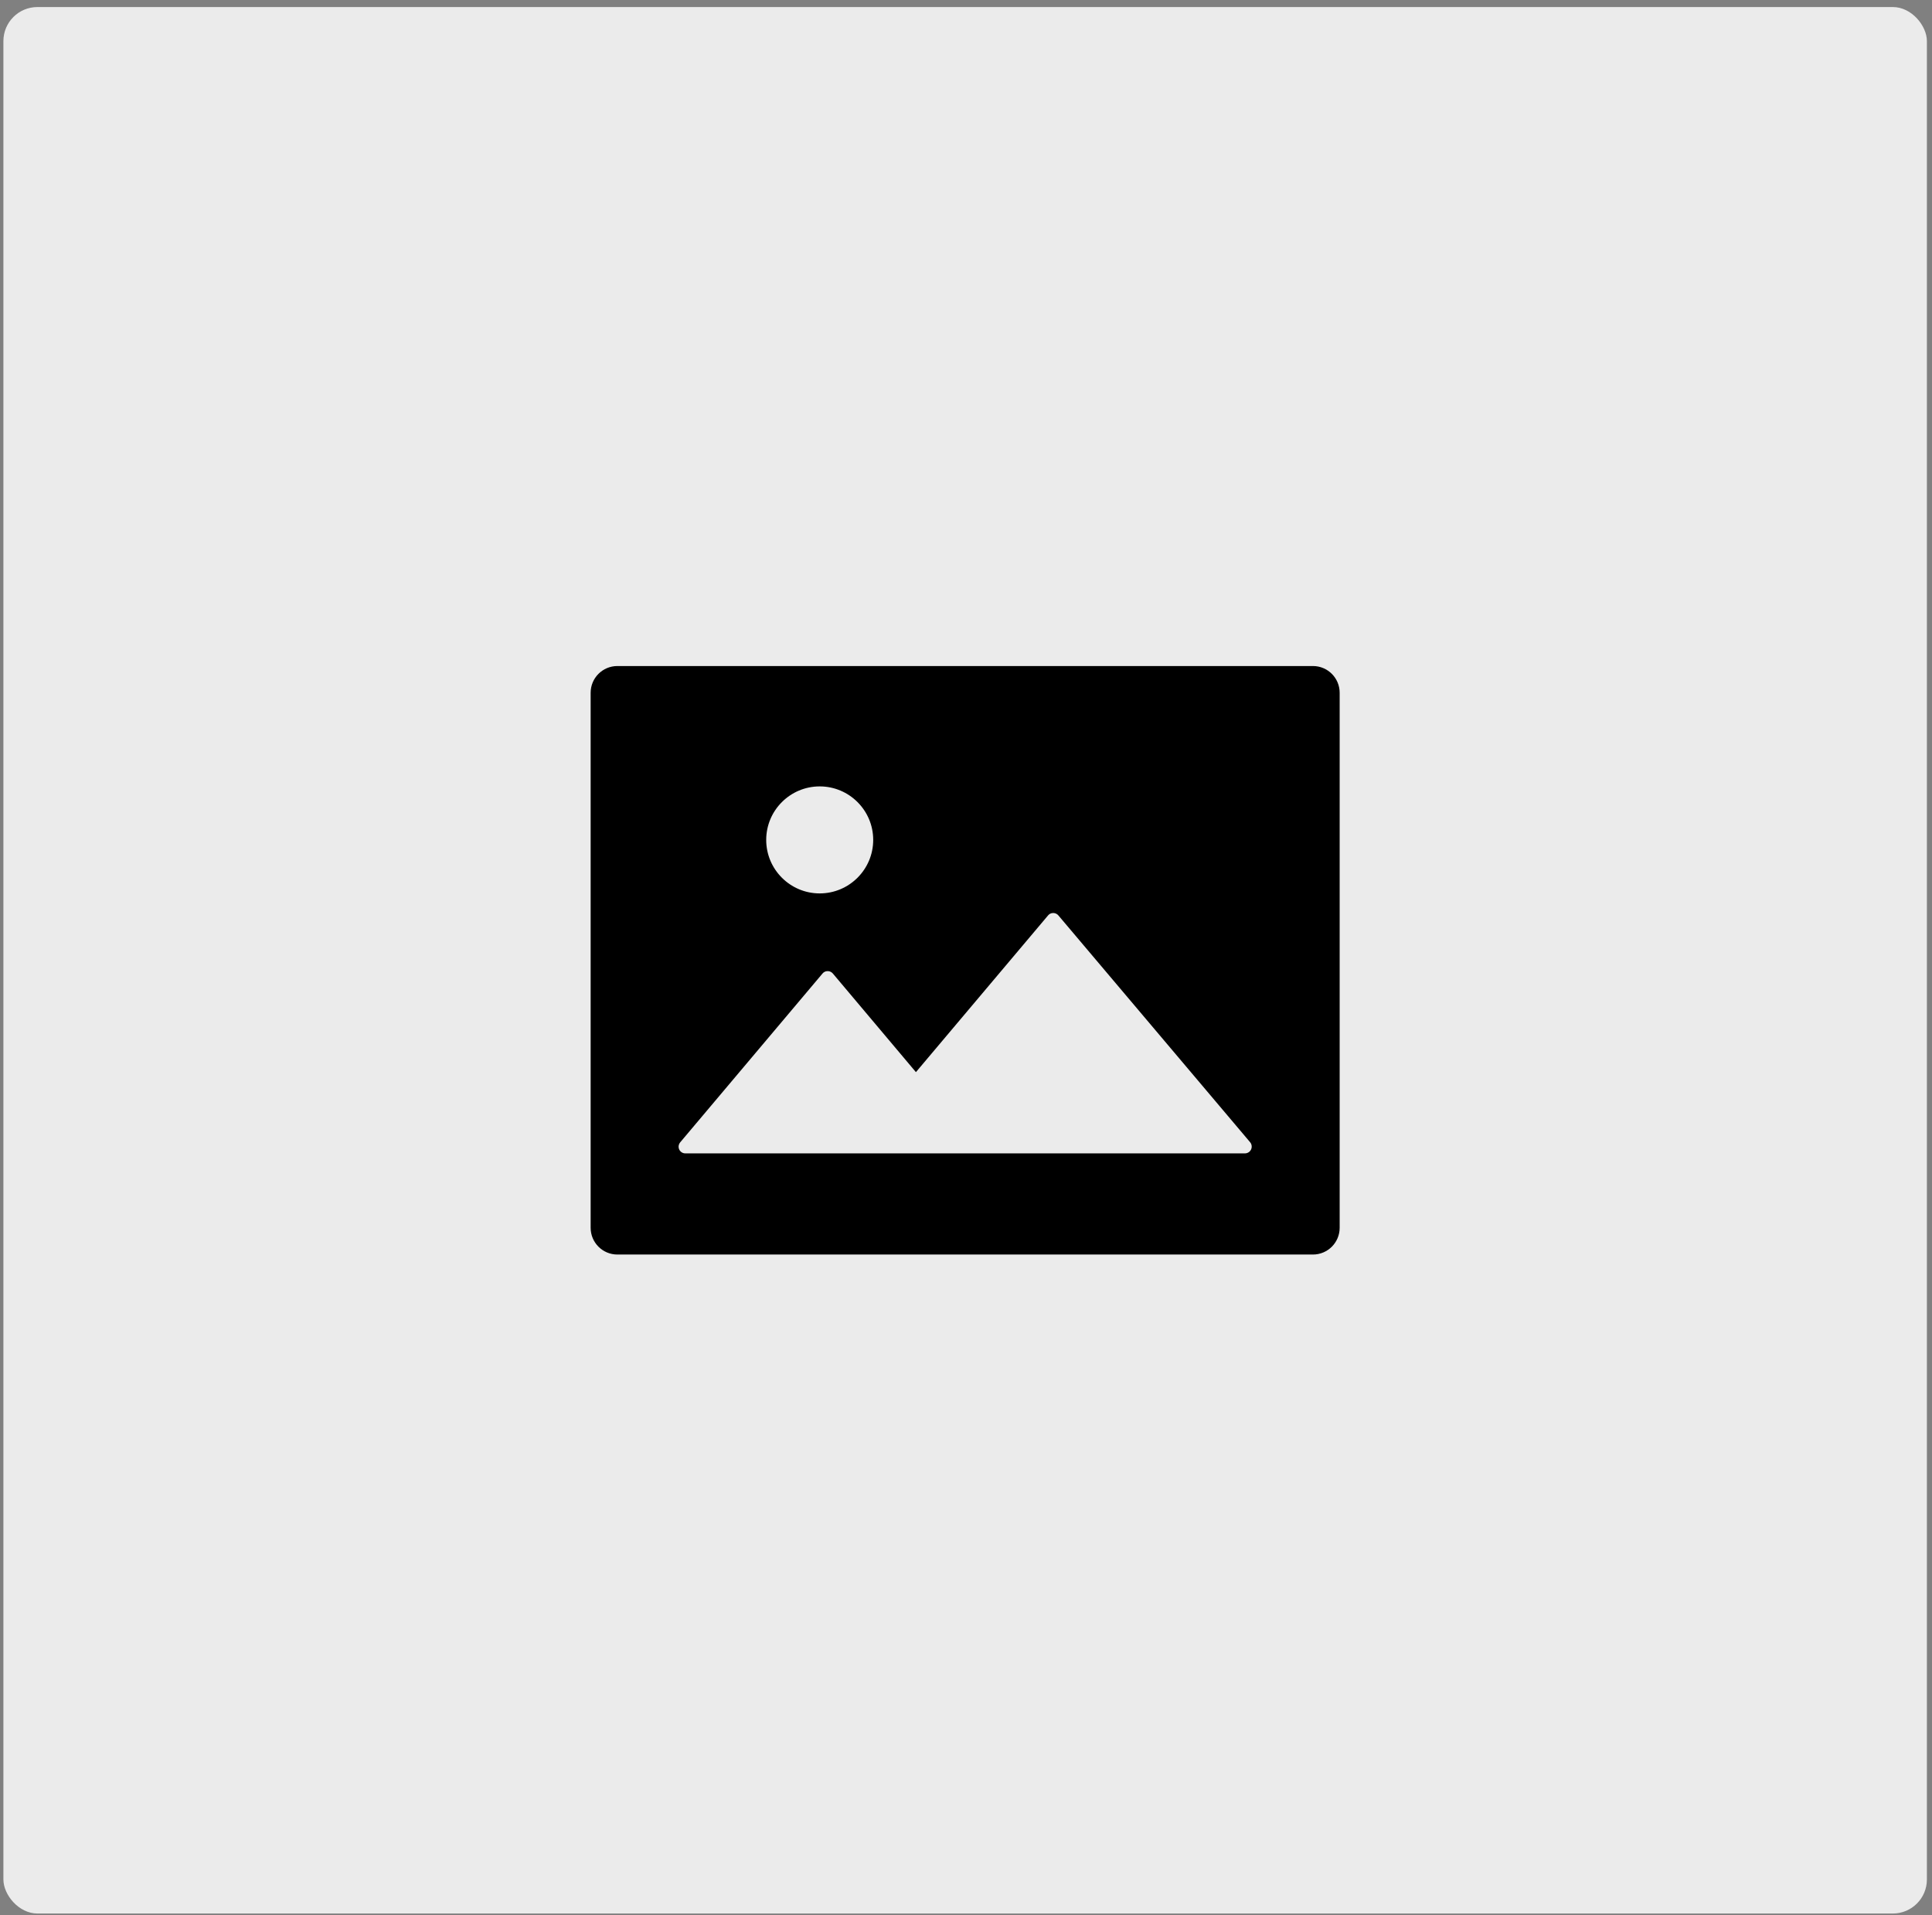 <svg width="227" height="225" viewBox="0 0 227 225" fill="none" xmlns="http://www.w3.org/2000/svg">
  <rect x="0" y="0" width="227" height="225" fill="#808080" stroke="none"/>
  <rect x="0.4" y="0.828" width="226" height="224" rx="4" fill="#EBEBEB"/>
  <path
    d="M154.26 78.255H72.541C70.803 78.255 69.398 79.659 69.398 81.398V144.258C69.398 145.997 70.803 147.401 72.541 147.401H154.26C155.999 147.401 157.403 145.997 157.403 144.258V81.398C157.403 79.659 155.999 78.255 154.26 78.255ZM96.311 92.398C99.778 92.398 102.597 95.217 102.597 98.684C102.597 102.152 99.778 104.971 96.311 104.971C92.843 104.971 90.025 102.152 90.025 98.684C90.025 95.217 92.843 92.398 96.311 92.398ZM146.786 135.33C146.642 135.45 146.462 135.516 146.275 135.517H80.517C80.085 135.517 79.731 135.163 79.731 134.731C79.731 134.544 79.8 134.368 79.918 134.22L96.644 114.38C96.919 114.046 97.421 114.007 97.754 114.282C97.784 114.311 97.823 114.341 97.853 114.38L107.616 125.97L123.144 107.554C123.419 107.22 123.92 107.181 124.254 107.456C124.283 107.485 124.323 107.514 124.352 107.554L146.903 134.23C147.159 134.554 147.12 135.055 146.786 135.33Z"
    fill="black"/>
</svg>

